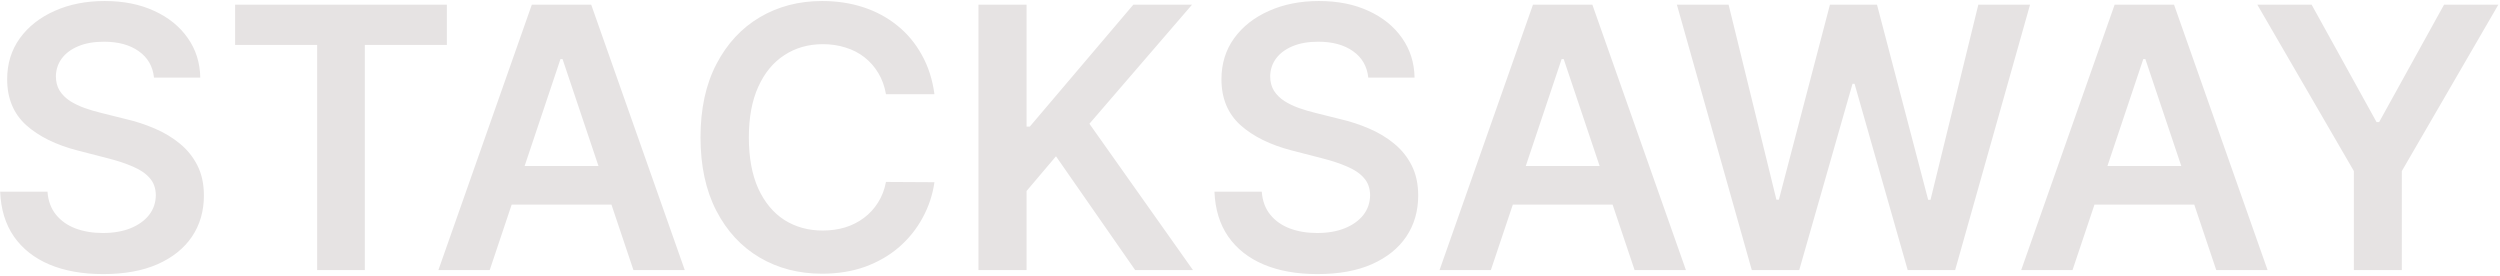 <svg width="1370" height="151" viewBox="0 0 1370 151" fill="none" xmlns="http://www.w3.org/2000/svg">
<path d="M84.395 42.531C83.732 36.329 80.938 31.499 76.014 28.043C71.137 24.586 64.793 22.858 56.98 22.858C51.488 22.858 46.776 23.687 42.847 25.344C38.917 27.001 35.91 29.25 33.827 32.091C31.743 34.932 30.678 38.175 30.631 41.821C30.631 44.851 31.317 47.479 32.69 49.705C34.111 51.93 36.028 53.824 38.443 55.386C40.858 56.901 43.533 58.18 46.469 59.222C49.404 60.263 52.364 61.139 55.347 61.849L68.983 65.258C74.475 66.537 79.755 68.265 84.821 70.443C89.935 72.621 94.504 75.367 98.528 78.682C102.6 81.996 105.82 85.997 108.188 90.685C110.555 95.372 111.739 100.865 111.739 107.162C111.739 115.685 109.561 123.189 105.205 129.676C100.848 136.116 94.551 141.158 86.312 144.804C78.121 148.402 68.202 150.202 56.554 150.202C45.238 150.202 35.413 148.45 27.079 144.946C18.794 141.442 12.307 136.329 7.619 129.605C2.979 122.882 0.47 114.69 0.091 105.031H26.014C26.393 110.098 27.956 114.312 30.702 117.673C33.448 121.035 37.023 123.545 41.426 125.202C45.877 126.859 50.849 127.688 56.341 127.688C62.07 127.688 67.089 126.835 71.398 125.131C75.754 123.379 79.163 120.964 81.625 117.886C84.087 114.761 85.342 111.116 85.389 106.949C85.342 103.161 84.229 100.036 82.051 97.574C79.873 95.064 76.819 92.981 72.889 91.324C69.007 89.619 64.461 88.104 59.253 86.778L42.705 82.517C30.725 79.439 21.256 74.776 14.296 68.526C7.383 62.228 3.926 53.871 3.926 43.455C3.926 34.885 6.246 27.38 10.886 20.94C15.574 14.501 21.942 9.506 29.991 5.955C38.041 2.356 47.155 0.557 57.335 0.557C67.657 0.557 76.701 2.356 84.466 5.955C92.278 9.506 98.41 14.454 102.861 20.798C107.312 27.096 109.608 34.34 109.75 42.531H84.395ZM128.837 24.634V2.545H244.888V24.634H199.931V148H173.795V24.634H128.837ZM268.362 148H240.237L291.444 2.545H323.972L375.251 148H347.126L308.276 32.375H307.14L268.362 148ZM269.285 90.969H345.989V112.134H269.285V90.969ZM512.076 51.622H485.513C484.756 47.266 483.359 43.407 481.323 40.045C479.287 36.636 476.754 33.748 473.724 31.381C470.693 29.013 467.237 27.238 463.354 26.054C459.519 24.823 455.376 24.207 450.925 24.207C443.018 24.207 436.011 26.196 429.903 30.173C423.795 34.103 419.013 39.88 415.556 47.503C412.1 55.079 410.371 64.335 410.371 75.273C410.371 86.4 412.1 95.775 415.556 103.398C419.06 110.973 423.842 116.703 429.903 120.585C436.011 124.42 442.995 126.338 450.854 126.338C455.21 126.338 459.282 125.77 463.07 124.634C466.906 123.45 470.338 121.722 473.369 119.449C476.446 117.176 479.027 114.383 481.11 111.068C483.241 107.754 484.709 103.966 485.513 99.704L512.076 99.847C511.082 106.759 508.927 113.246 505.613 119.307C502.346 125.367 498.061 130.718 492.758 135.358C487.455 139.951 481.252 143.549 474.15 146.153C467.048 148.71 459.164 149.989 450.499 149.989C437.715 149.989 426.304 147.029 416.266 141.111C406.228 135.192 398.321 126.646 392.545 115.472C386.768 104.297 383.88 90.898 383.88 75.273C383.88 59.6 386.792 46.201 392.616 35.074C398.44 23.9 406.371 15.353 416.408 9.435C426.446 3.516 437.81 0.557 450.499 0.557C458.596 0.557 466.124 1.693 473.085 3.966C480.045 6.239 486.247 9.577 491.692 13.98C497.138 18.336 501.612 23.687 505.116 30.031C508.667 36.329 510.987 43.526 512.076 51.622ZM536.206 148V2.545H562.555V69.378H564.331L621.078 2.545H653.251L597.001 67.815L653.749 148H622.072L578.678 85.642L562.555 104.676V148H536.206ZM749.825 42.531C749.162 36.329 746.368 31.499 741.444 28.043C736.567 24.586 730.222 22.858 722.41 22.858C716.917 22.858 712.206 23.687 708.276 25.344C704.346 27.001 701.34 29.25 699.256 32.091C697.173 34.932 696.108 38.175 696.06 41.821C696.06 44.851 696.747 47.479 698.12 49.705C699.54 51.93 701.458 53.824 703.873 55.386C706.288 56.901 708.963 58.18 711.898 59.222C714.834 60.263 717.793 61.139 720.776 61.849L734.413 65.258C739.905 66.537 745.184 68.265 750.251 70.443C755.364 72.621 759.933 75.367 763.958 78.682C768.03 81.996 771.25 85.997 773.617 90.685C775.985 95.372 777.168 100.865 777.168 107.162C777.168 115.685 774.99 123.189 770.634 129.676C766.278 136.116 759.981 141.158 751.742 144.804C743.551 148.402 733.631 150.202 721.984 150.202C710.667 150.202 700.843 148.45 692.509 144.946C684.223 141.442 677.737 136.329 673.049 129.605C668.409 122.882 665.899 114.69 665.521 105.031H691.444C691.823 110.098 693.385 114.312 696.131 117.673C698.878 121.035 702.452 123.545 706.856 125.202C711.307 126.859 716.278 127.688 721.771 127.688C727.5 127.688 732.519 126.835 736.827 125.131C741.183 123.379 744.593 120.964 747.055 117.886C749.517 114.761 750.772 111.116 750.819 106.949C750.772 103.161 749.659 100.036 747.481 97.574C745.303 95.064 742.249 92.981 738.319 91.324C734.436 89.619 729.891 88.104 724.683 86.778L708.134 82.517C696.155 79.439 686.685 74.776 679.725 68.526C672.812 62.228 669.356 53.871 669.356 43.455C669.356 34.885 671.676 27.38 676.316 20.94C681.004 14.501 687.372 9.506 695.421 5.955C703.47 2.356 712.585 0.557 722.765 0.557C733.087 0.557 742.13 2.356 749.896 5.955C757.708 9.506 763.84 14.454 768.29 20.798C772.741 27.096 775.038 34.34 775.18 42.531H749.825ZM816.994 148H788.869L840.077 2.545H872.605L923.884 148H895.759L856.909 32.375H855.773L816.994 148ZM817.918 90.969H894.622V112.134H817.918V90.969ZM959.981 148L918.93 2.545H947.268L973.475 109.435H974.825L1002.81 2.545H1028.59L1056.64 109.506H1057.92L1084.13 2.545H1112.47L1071.42 148H1045.42L1016.3 45.94H1015.17L985.975 148H959.981ZM1135.74 148H1107.62L1158.83 2.545H1191.36L1242.63 148H1214.51L1175.66 32.375H1174.52L1135.74 148ZM1136.67 90.969H1213.37V112.134H1136.67V90.969ZM1237 2.545H1266.76L1302.35 66.892H1303.77L1339.35 2.545H1369.11L1316.2 93.739V148H1289.92V93.739L1237 2.545Z" fill="#E6E3E3"/>
</svg>
